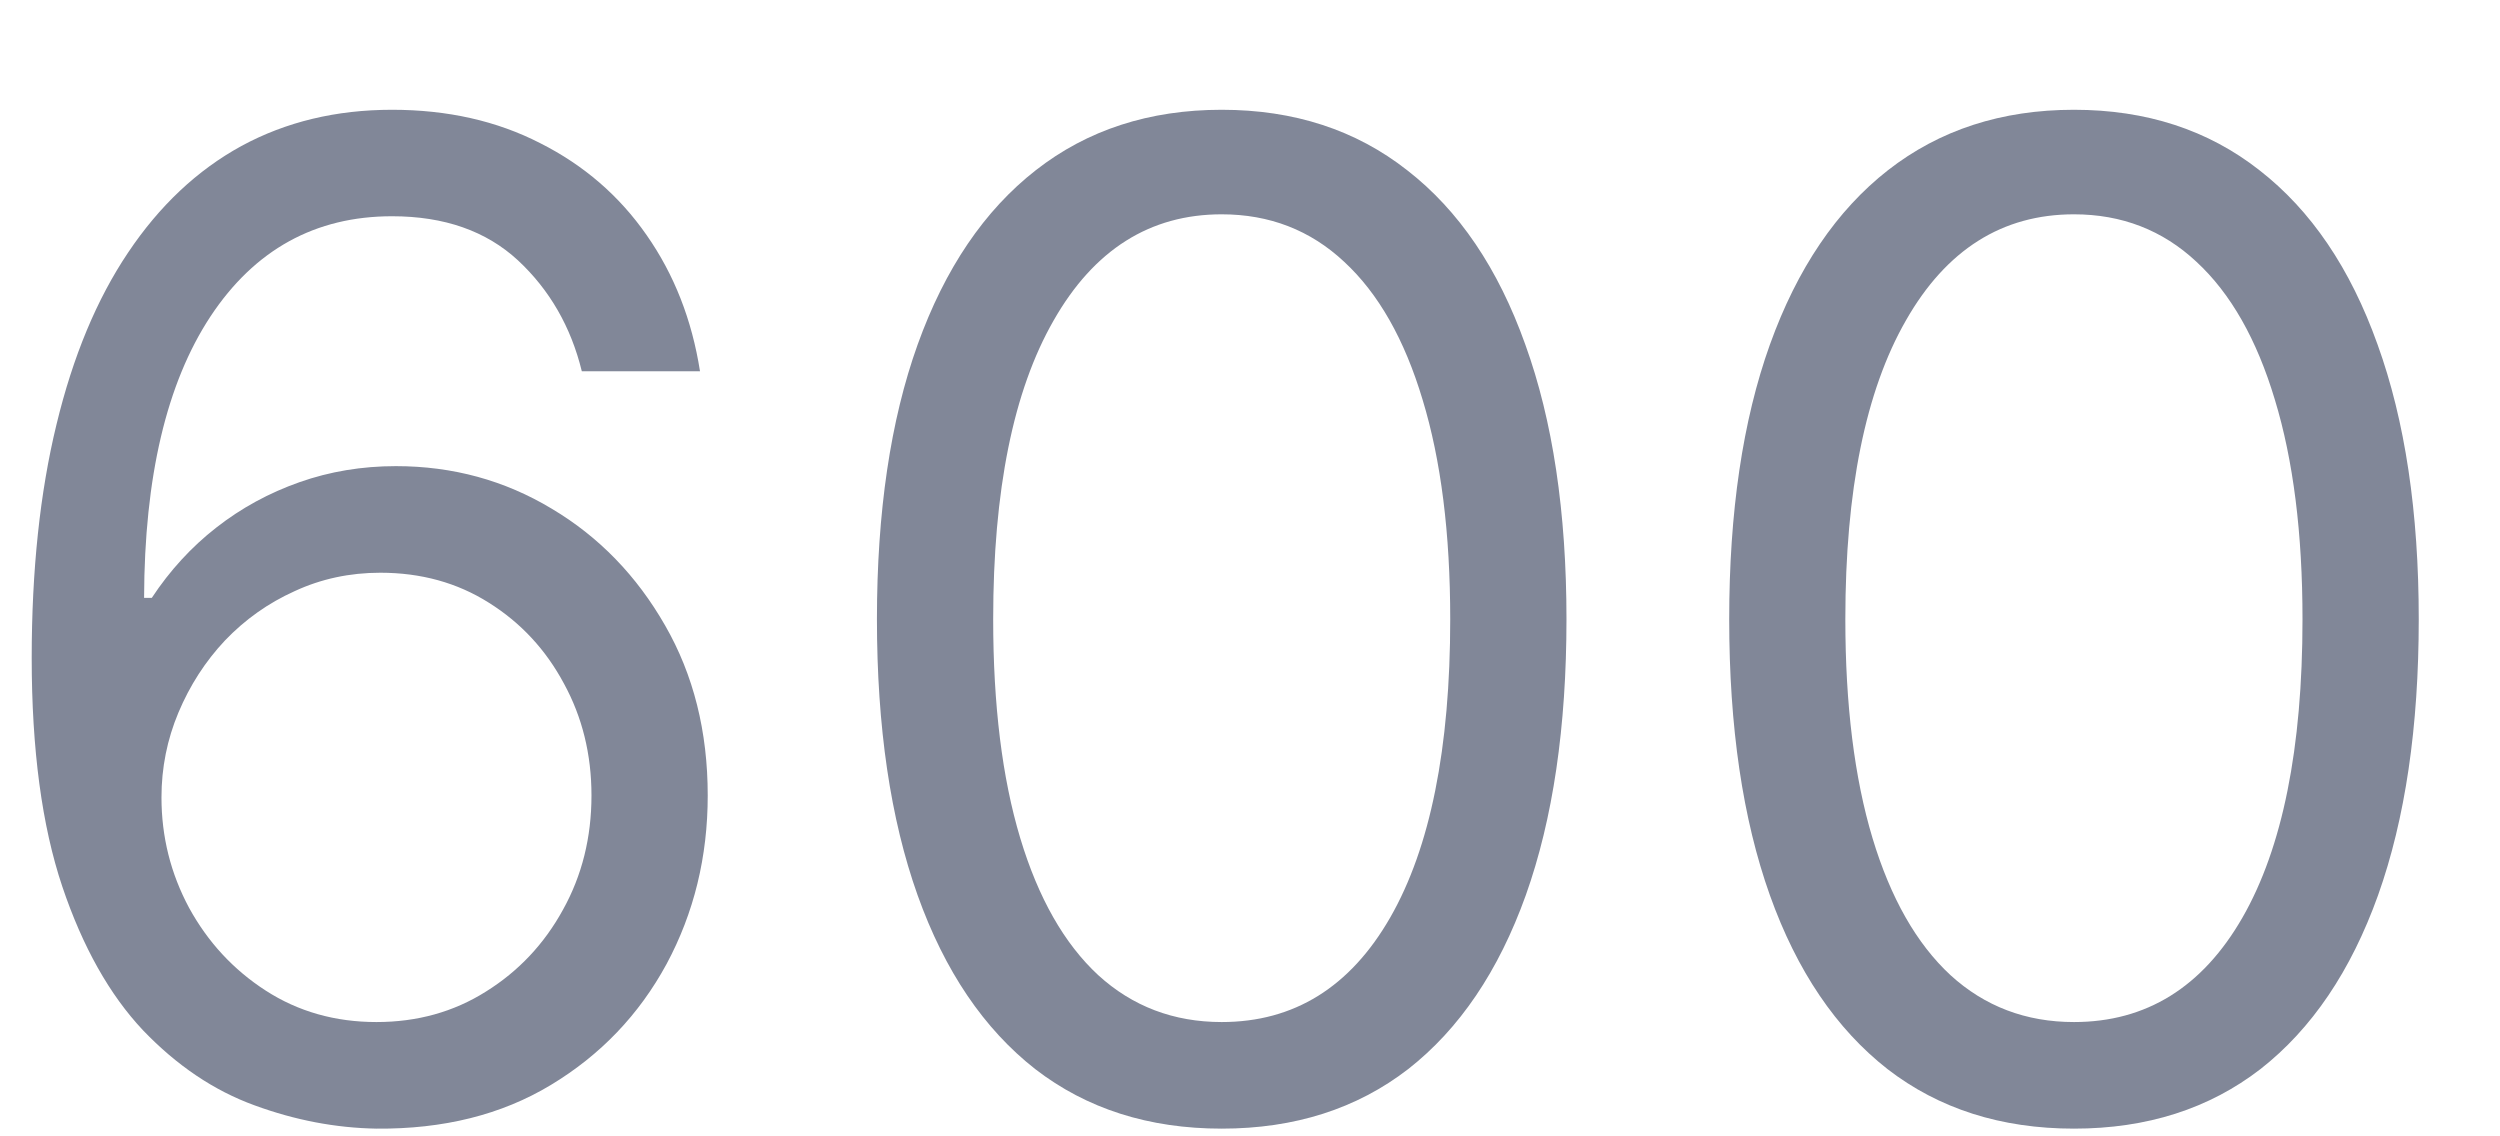 <svg width="22" height="10" viewBox="0 0 22 10" fill="none" xmlns="http://www.w3.org/2000/svg">
<path d="M18.251 9.932C17.609 9.932 17.062 9.757 16.61 9.408C16.159 9.055 15.813 8.545 15.575 7.878C15.336 7.207 15.217 6.398 15.217 5.449C15.217 4.506 15.336 3.7 15.575 3.033C15.816 2.362 16.163 1.851 16.614 1.498C17.069 1.143 17.614 0.966 18.251 0.966C18.887 0.966 19.431 1.143 19.883 1.498C20.337 1.851 20.684 2.362 20.923 3.033C21.164 3.7 21.285 4.506 21.285 5.449C21.285 6.398 21.166 7.207 20.927 7.878C20.688 8.545 20.343 9.055 19.892 9.408C19.44 9.757 18.893 9.932 18.251 9.932ZM18.251 8.994C18.887 8.994 19.382 8.687 19.734 8.074C20.086 7.46 20.262 6.585 20.262 5.449C20.262 4.693 20.181 4.05 20.019 3.518C19.86 2.987 19.63 2.582 19.329 2.304C19.031 2.025 18.671 1.886 18.251 1.886C17.62 1.886 17.127 2.197 16.772 2.82C16.417 3.439 16.239 4.315 16.239 5.449C16.239 6.204 16.319 6.846 16.478 7.375C16.637 7.903 16.866 8.305 17.164 8.581C17.465 8.856 17.828 8.994 18.251 8.994Z" fill="#818798"/>
<path d="M10.751 9.932C10.109 9.932 9.562 9.757 9.11 9.408C8.659 9.055 8.313 8.545 8.075 7.878C7.836 7.207 7.717 6.398 7.717 5.449C7.717 4.506 7.836 3.7 8.075 3.033C8.316 2.362 8.663 1.851 9.115 1.498C9.569 1.143 10.114 0.966 10.751 0.966C11.387 0.966 11.931 1.143 12.383 1.498C12.838 1.851 13.184 2.362 13.423 3.033C13.664 3.7 13.785 4.506 13.785 5.449C13.785 6.398 13.666 7.207 13.427 7.878C13.188 8.545 12.843 9.055 12.392 9.408C11.94 9.757 11.393 9.932 10.751 9.932ZM10.751 8.994C11.387 8.994 11.882 8.687 12.234 8.074C12.586 7.46 12.762 6.585 12.762 5.449C12.762 4.693 12.681 4.05 12.519 3.518C12.36 2.987 12.13 2.582 11.829 2.304C11.531 2.025 11.171 1.886 10.751 1.886C10.12 1.886 9.627 2.197 9.272 2.82C8.917 3.439 8.74 4.315 8.74 5.449C8.74 6.204 8.819 6.846 8.978 7.375C9.137 7.903 9.366 8.305 9.664 8.581C9.965 8.856 10.328 8.994 10.751 8.994Z" fill="#818798"/>
<path d="M3.313 9.932C2.955 9.926 2.597 9.858 2.24 9.727C1.882 9.597 1.555 9.376 1.259 9.067C0.964 8.754 0.727 8.332 0.548 7.801C0.369 7.267 0.279 6.596 0.279 5.79C0.279 5.017 0.352 4.332 0.497 3.736C0.642 3.136 0.852 2.632 1.127 2.223C1.403 1.811 1.735 1.498 2.124 1.285C2.517 1.072 2.958 0.966 3.45 0.966C3.938 0.966 4.373 1.064 4.754 1.26C5.137 1.453 5.45 1.723 5.691 2.07C5.933 2.416 6.089 2.815 6.16 3.267H5.12C5.024 2.875 4.836 2.55 4.558 2.291C4.279 2.033 3.91 1.903 3.45 1.903C2.774 1.903 2.241 2.197 1.852 2.785C1.465 3.373 1.271 4.199 1.268 5.261H1.336C1.495 5.02 1.684 4.814 1.903 4.643C2.124 4.47 2.369 4.337 2.636 4.243C2.903 4.149 3.186 4.102 3.484 4.102C3.984 4.102 4.441 4.227 4.856 4.477C5.271 4.724 5.603 5.067 5.853 5.504C6.103 5.939 6.228 6.437 6.228 7C6.228 7.54 6.107 8.034 5.866 8.483C5.624 8.929 5.285 9.284 4.847 9.548C4.413 9.81 3.901 9.937 3.313 9.932ZM3.313 8.994C3.671 8.994 3.992 8.905 4.276 8.726C4.563 8.547 4.789 8.307 4.954 8.006C5.122 7.704 5.205 7.369 5.205 7C5.205 6.639 5.124 6.311 4.963 6.016C4.803 5.717 4.583 5.48 4.302 5.304C4.024 5.128 3.705 5.04 3.347 5.04C3.078 5.04 2.826 5.094 2.593 5.202C2.36 5.307 2.156 5.452 1.98 5.636C1.806 5.821 1.67 6.033 1.57 6.271C1.471 6.507 1.421 6.756 1.421 7.017C1.421 7.364 1.502 7.687 1.664 7.989C1.829 8.29 2.053 8.533 2.338 8.717C2.624 8.902 2.95 8.994 3.313 8.994Z" fill="#818798"/>
</svg>
